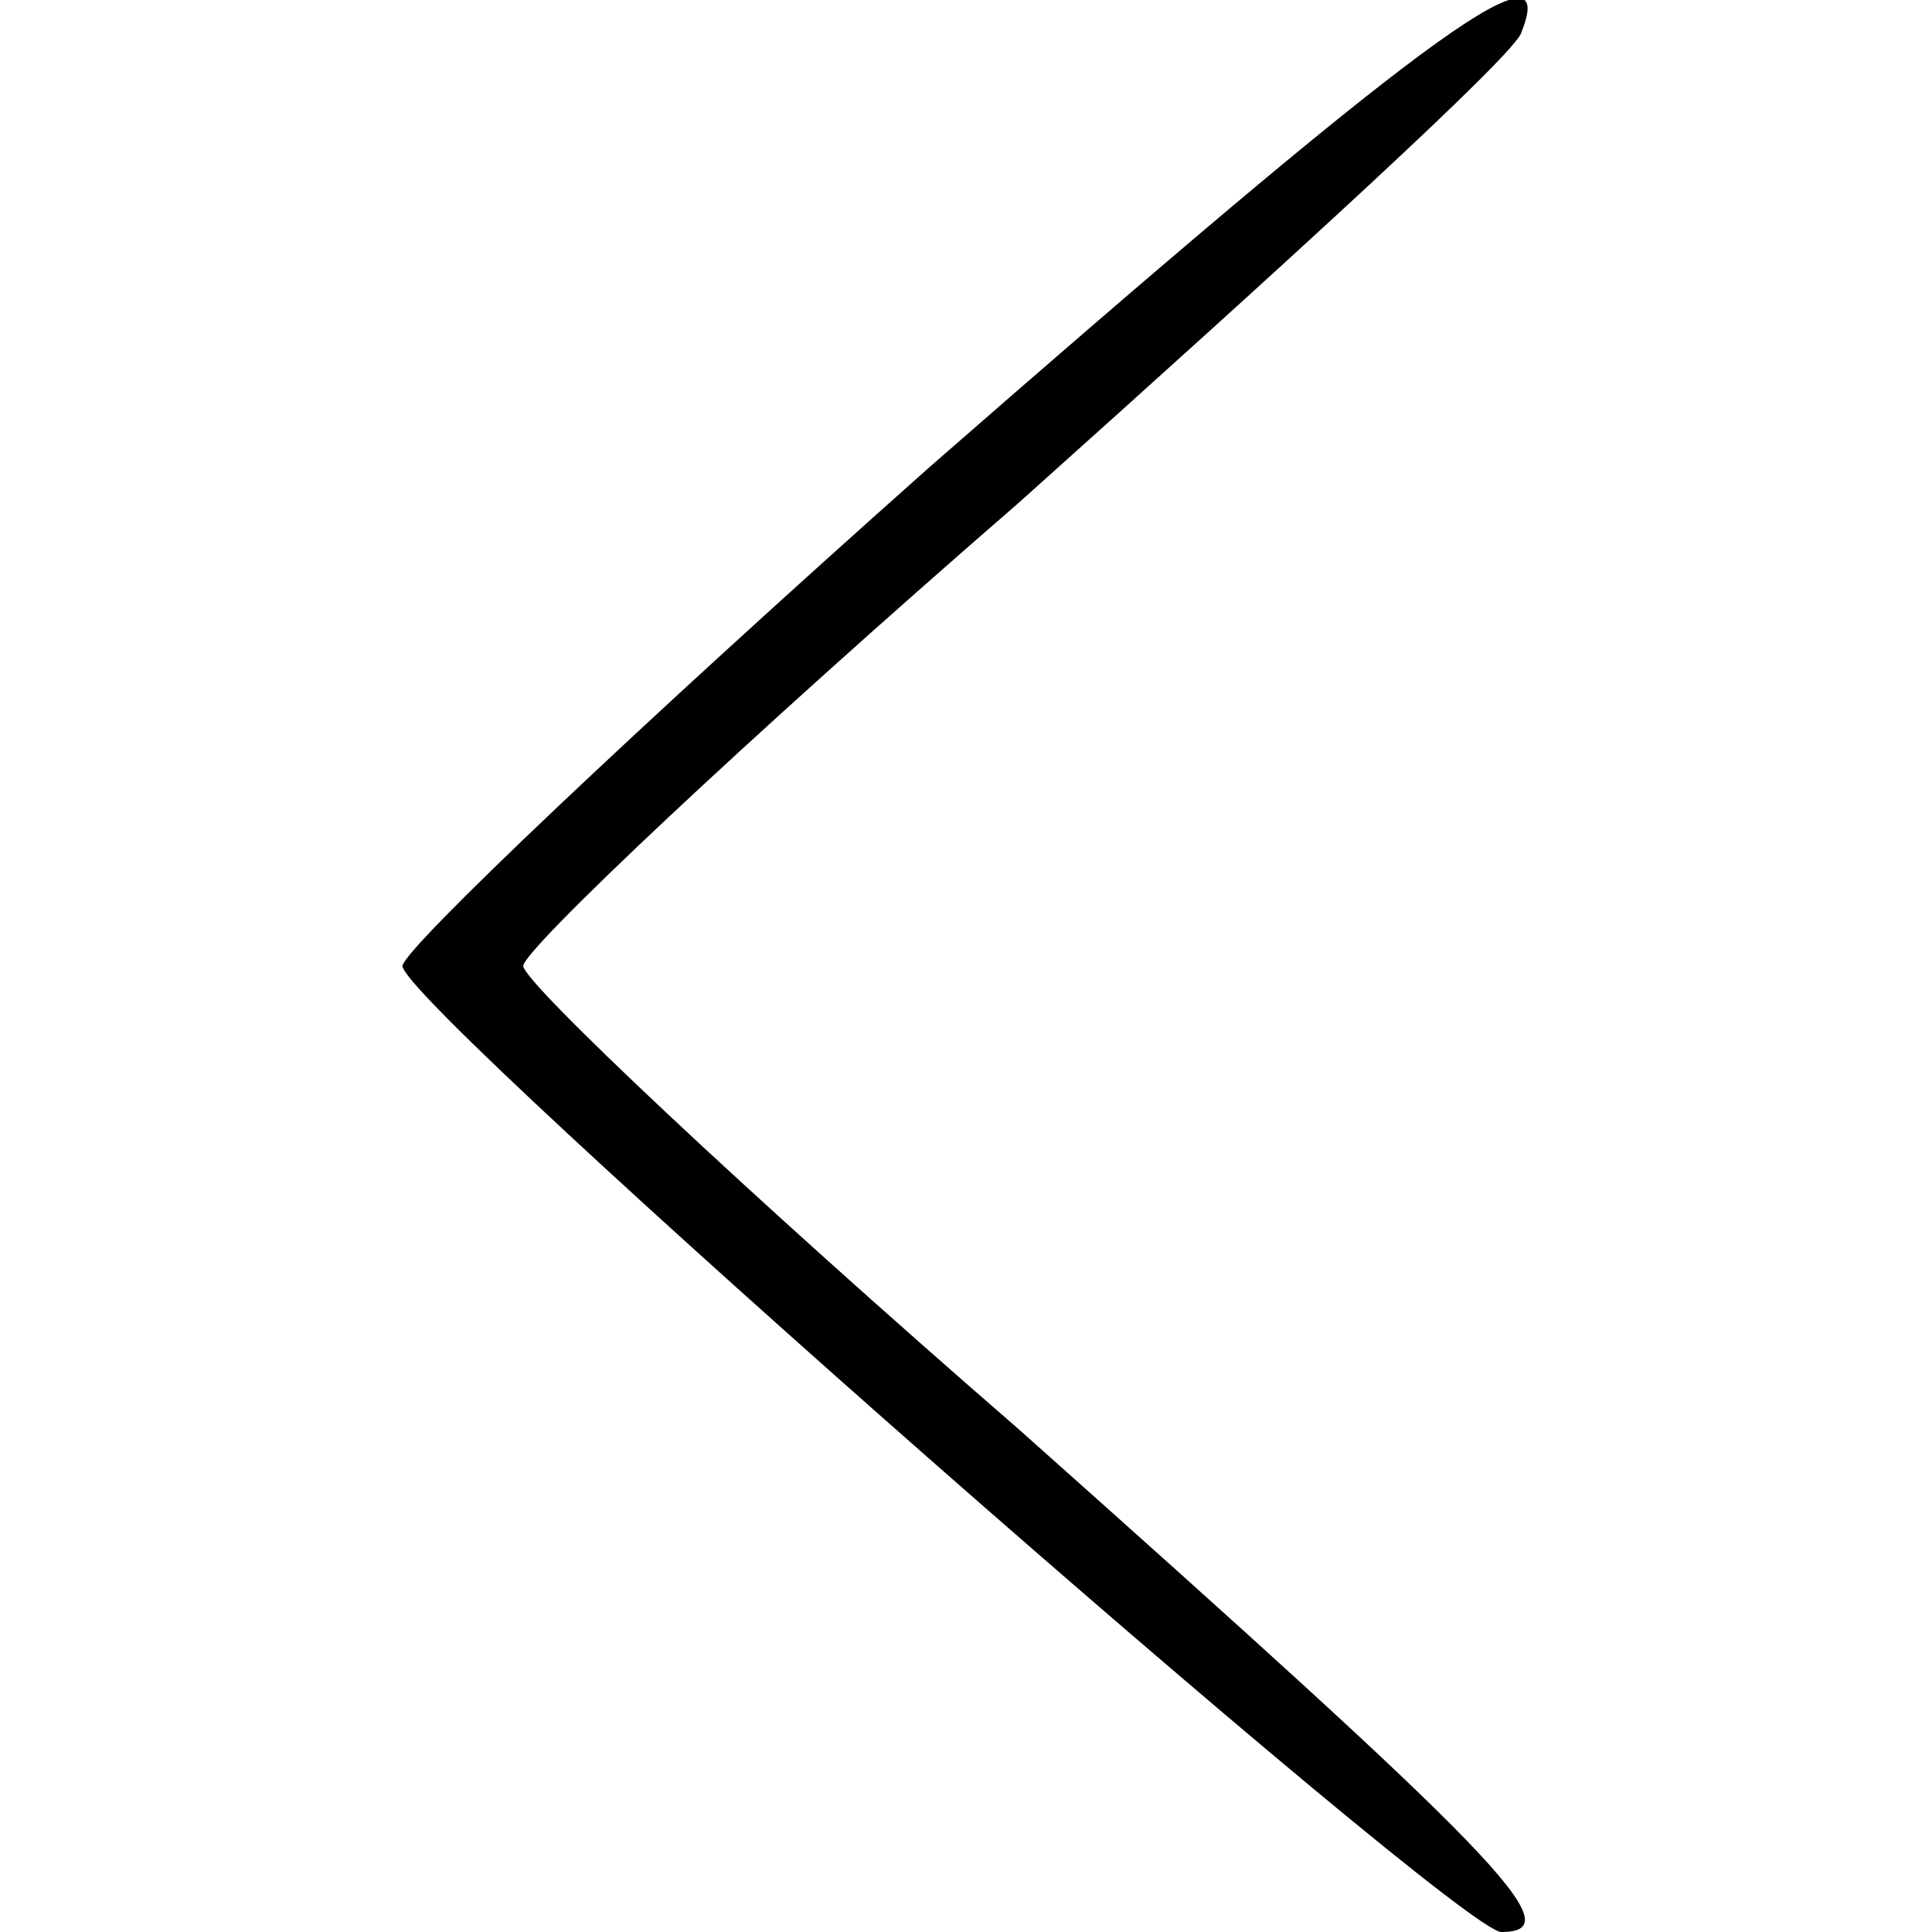 <?xml version="1.0" standalone="no"?>
<!DOCTYPE svg PUBLIC "-//W3C//DTD SVG 20010904//EN"
 "http://www.w3.org/TR/2001/REC-SVG-20010904/DTD/svg10.dtd">
<svg version="1.0" xmlns="http://www.w3.org/2000/svg"
 width="48pt" height="48pt" viewBox="0 0 48 48"
 preserveAspectRatio="xMidYMid meet">

<g transform="translate(0,48) scale(0.1,-0.1)"
fill="#000000" stroke="none">
<path d="M231 364 c-72 -64 -131 -120 -131 -124 0 -10 262 -240 273 -240 18 0
-1 19 -120 125 -68 59 -123 111 -123 115 0 4 55 56 123 115 67 60 124 112 125
117 10 25 -28 -4 -147 -108z"/>
</g>
</svg>
